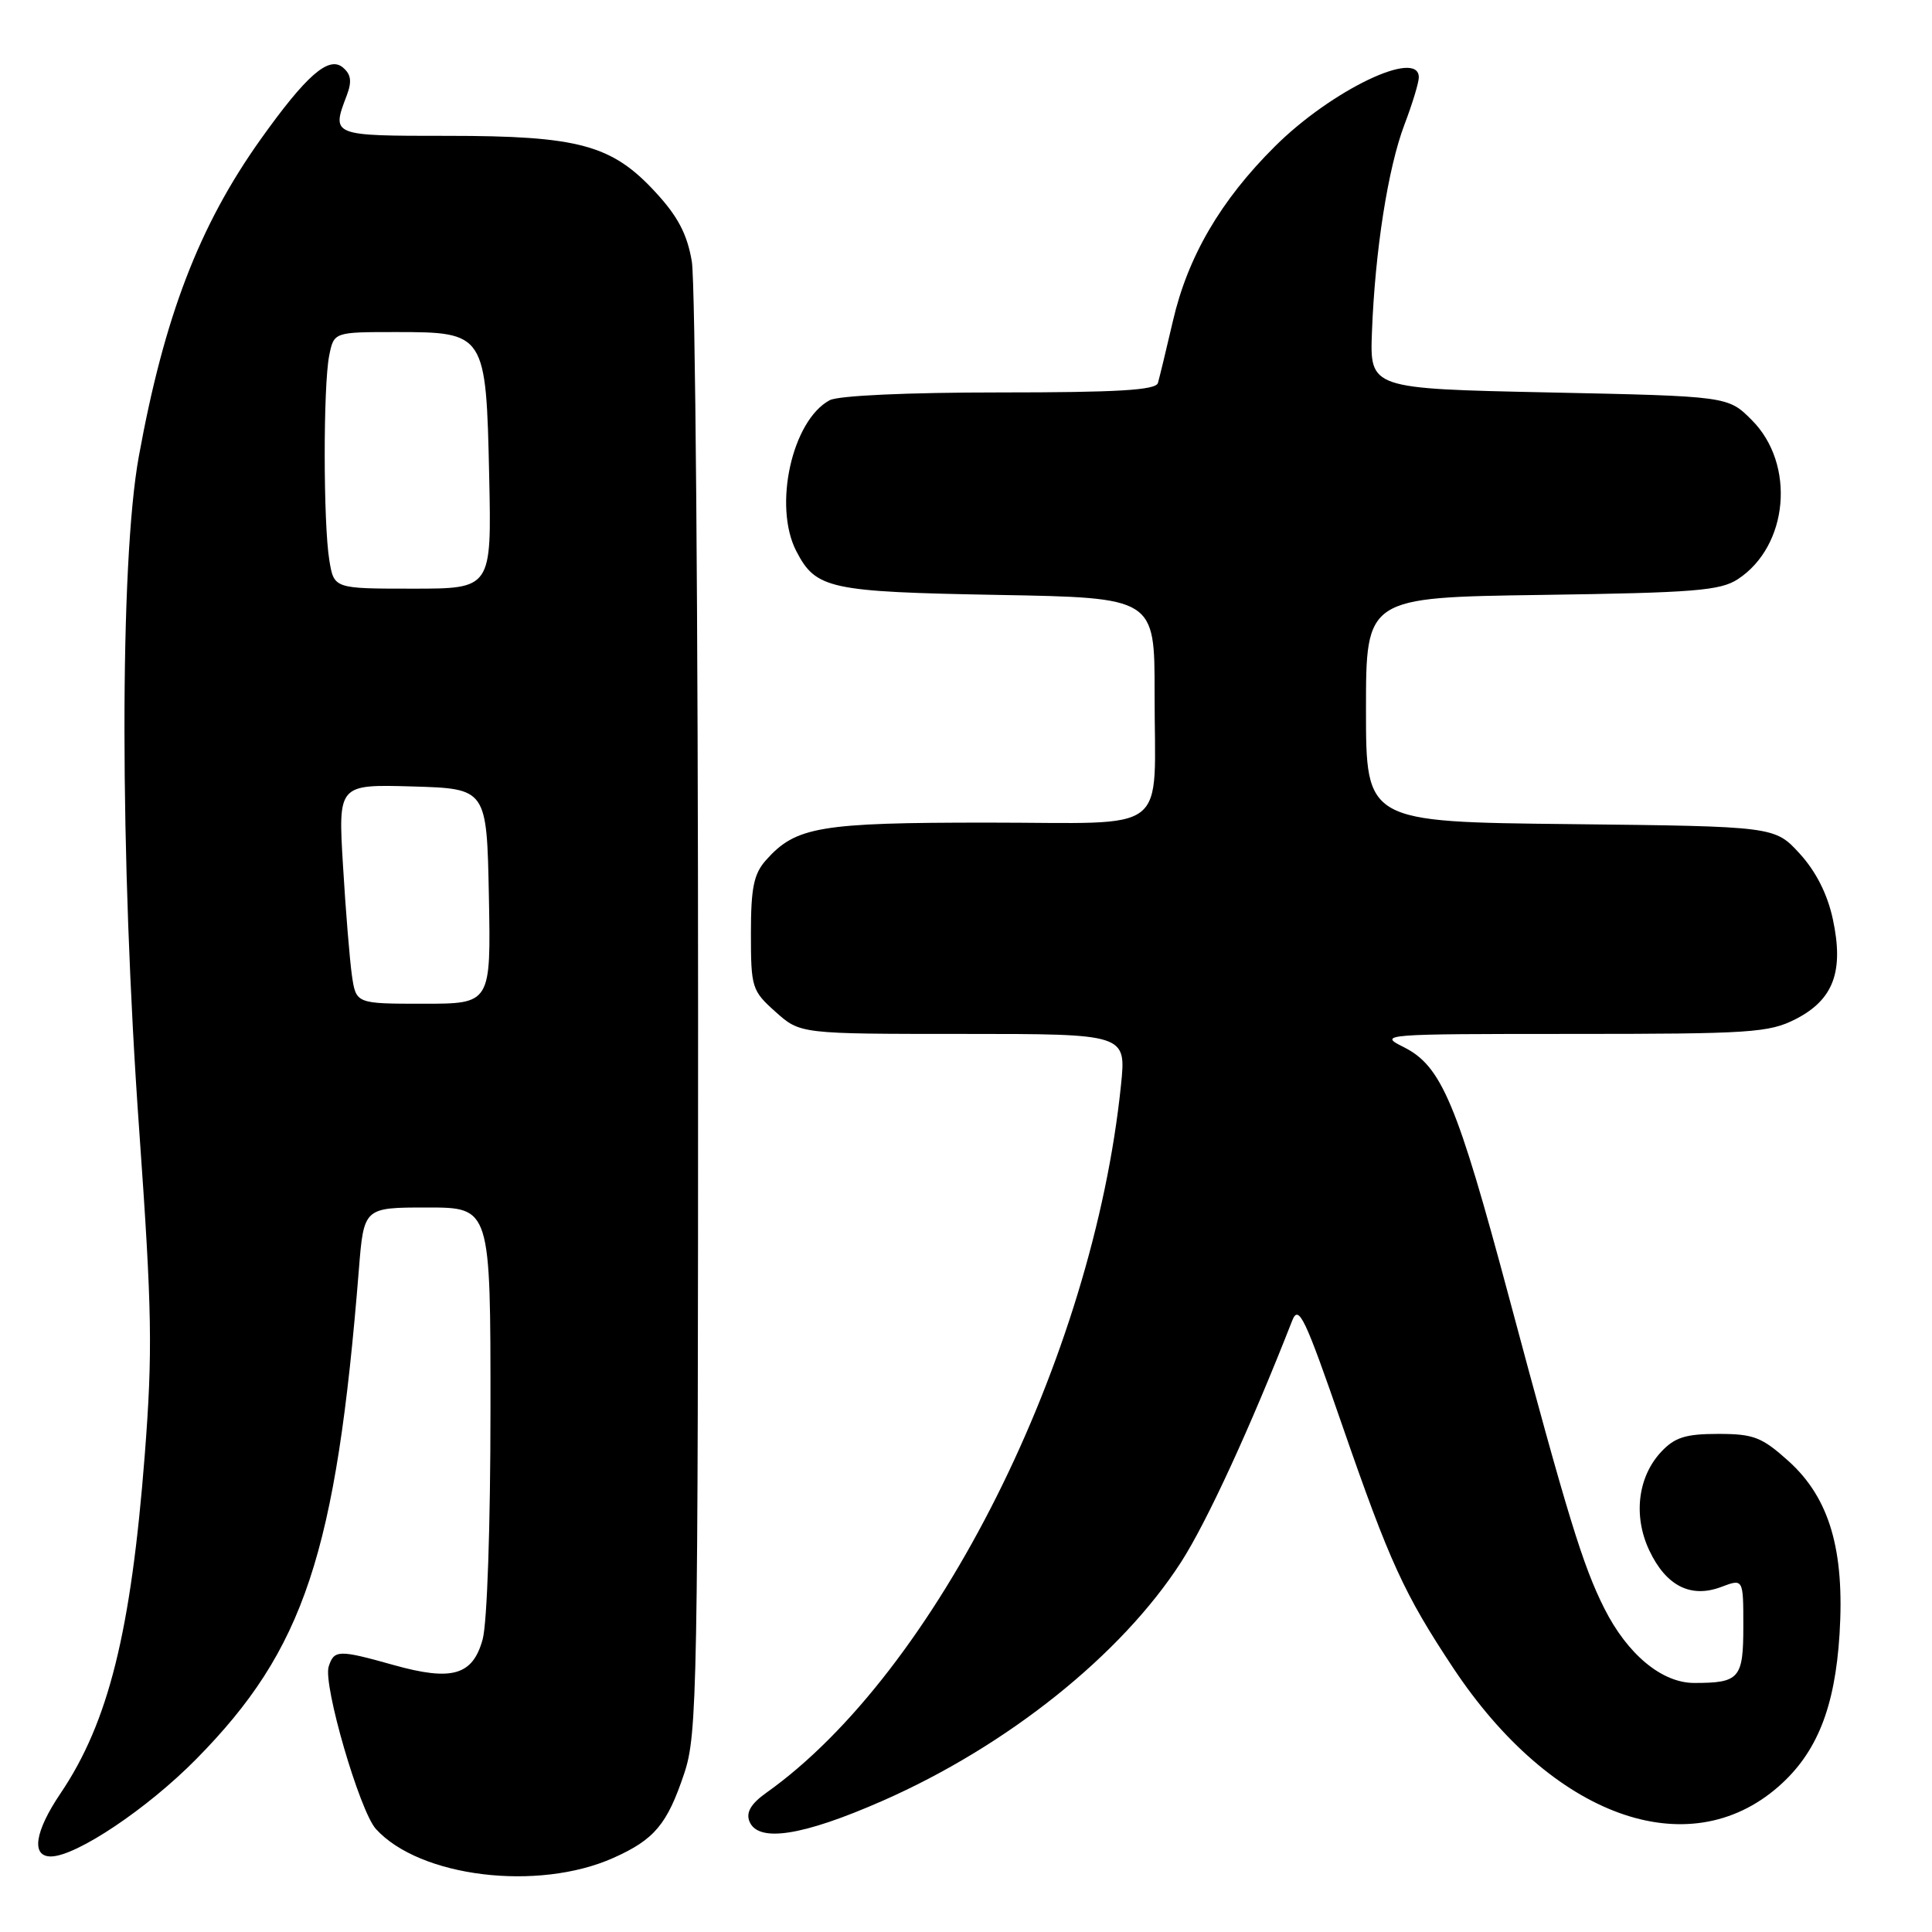 <?xml version="1.0" encoding="UTF-8" standalone="no"?>
<!DOCTYPE svg PUBLIC "-//W3C//DTD SVG 1.1//EN" "http://www.w3.org/Graphics/SVG/1.1/DTD/svg11.dtd" >
<svg xmlns="http://www.w3.org/2000/svg" xmlns:xlink="http://www.w3.org/1999/xlink" version="1.1" viewBox="0 0 256 256">
 <g >
 <path fill="currentColor"
d=" M 81.28 246.18 C 86.72 243.75 88.41 241.73 90.66 235.00 C 92.40 229.81 92.50 224.10 92.50 134.50 C 92.50 82.25 92.13 37.31 91.67 34.64 C 91.06 31.04 89.82 28.67 86.86 25.47 C 81.08 19.19 76.68 18.00 59.32 18.00 C 43.88 18.00 43.90 18.01 45.95 12.64 C 46.65 10.78 46.52 9.85 45.42 8.93 C 43.55 7.38 40.57 9.99 34.51 18.50 C 26.39 29.91 21.76 41.96 18.39 60.50 C 15.84 74.55 15.86 113.56 18.45 149.81 C 20.15 173.74 20.24 179.07 19.18 192.81 C 17.36 216.22 14.38 228.21 8.02 237.63 C 4.60 242.69 4.10 246.00 6.75 245.99 C 10.10 245.97 19.54 239.65 26.00 233.09 C 40.31 218.58 44.54 205.86 47.55 168.25 C 48.21 160.00 48.21 160.00 56.60 160.00 C 65.00 160.00 65.00 160.00 64.99 186.75 C 64.99 202.17 64.55 215.08 63.95 217.24 C 62.63 222.01 59.88 222.79 52.14 220.62 C 44.87 218.58 44.26 218.59 43.55 220.84 C 42.79 223.24 47.65 239.96 49.81 242.35 C 55.60 248.74 71.28 250.65 81.28 246.18 Z  M 116.96 238.61 C 133.49 231.34 148.59 219.26 156.49 207.00 C 159.93 201.65 165.65 189.22 171.22 175.00 C 172.08 172.80 172.88 174.48 177.90 189.00 C 184.13 206.99 186.06 211.21 192.55 221.00 C 205.61 240.69 223.65 247.27 235.68 236.71 C 240.75 232.26 243.14 226.27 243.75 216.53 C 244.44 205.40 242.42 198.51 237.01 193.62 C 233.45 190.42 232.38 190.00 227.67 190.00 C 223.37 190.00 221.92 190.45 220.13 192.36 C 217.01 195.68 216.38 200.89 218.55 205.46 C 220.77 210.15 224.04 211.80 228.07 210.28 C 231.00 209.17 231.00 209.17 231.00 215.48 C 231.00 222.41 230.49 223.00 224.49 223.00 C 220.21 223.00 215.65 219.22 212.58 213.12 C 209.73 207.46 207.70 200.85 199.98 172.00 C 193.06 146.13 191.01 141.25 186.00 138.75 C 182.58 137.04 183.07 137.00 208.29 137.00 C 231.95 137.00 234.40 136.84 237.93 135.04 C 242.95 132.47 244.35 128.72 242.86 121.79 C 242.15 118.48 240.63 115.48 238.47 113.11 C 235.16 109.50 235.16 109.50 208.08 109.20 C 181.00 108.91 181.00 108.91 181.00 94.03 C 181.00 79.16 181.00 79.16 204.30 78.83 C 224.49 78.54 227.95 78.27 230.28 76.74 C 237.00 72.33 237.95 61.49 232.12 55.66 C 228.97 52.50 228.97 52.50 205.24 52.00 C 181.51 51.50 181.51 51.50 181.79 44.00 C 182.20 33.23 183.91 22.27 186.10 16.50 C 187.15 13.75 188.00 10.94 188.00 10.25 C 188.00 6.39 176.41 11.95 168.92 19.41 C 161.74 26.55 157.39 34.00 155.42 42.52 C 154.53 46.36 153.63 50.06 153.43 50.75 C 153.15 51.70 148.08 52.00 132.47 52.00 C 120.20 52.00 111.09 52.42 109.94 53.03 C 104.95 55.70 102.43 67.06 105.51 73.02 C 108.11 78.05 109.85 78.42 132.25 78.83 C 153.00 79.20 153.00 79.20 152.99 91.85 C 152.97 110.95 155.49 109.00 130.85 109.00 C 108.61 109.00 105.45 109.53 101.50 113.97 C 99.88 115.79 99.50 117.62 99.50 123.69 C 99.50 130.87 99.63 131.28 102.77 134.08 C 106.03 137.00 106.03 137.00 127.63 137.00 C 149.23 137.00 149.23 137.00 148.54 143.75 C 144.82 180.04 123.99 221.62 101.53 237.56 C 99.53 238.98 98.84 240.13 99.29 241.31 C 100.40 244.20 106.30 243.30 116.96 238.61 Z  M 46.63 129.25 C 46.34 127.19 45.80 120.65 45.45 114.71 C 44.80 103.93 44.80 103.93 54.65 104.21 C 64.50 104.50 64.50 104.50 64.78 118.75 C 65.05 133.00 65.05 133.00 56.12 133.00 C 47.18 133.00 47.18 133.00 46.63 129.25 Z  M 43.64 74.25 C 42.83 69.36 42.82 51.14 43.62 47.12 C 44.25 44.00 44.25 44.00 52.47 44.00 C 64.31 44.00 64.41 44.16 64.82 63.10 C 65.14 78.00 65.14 78.00 54.70 78.00 C 44.26 78.00 44.26 78.00 43.64 74.25 Z "/>
</g>
</svg>